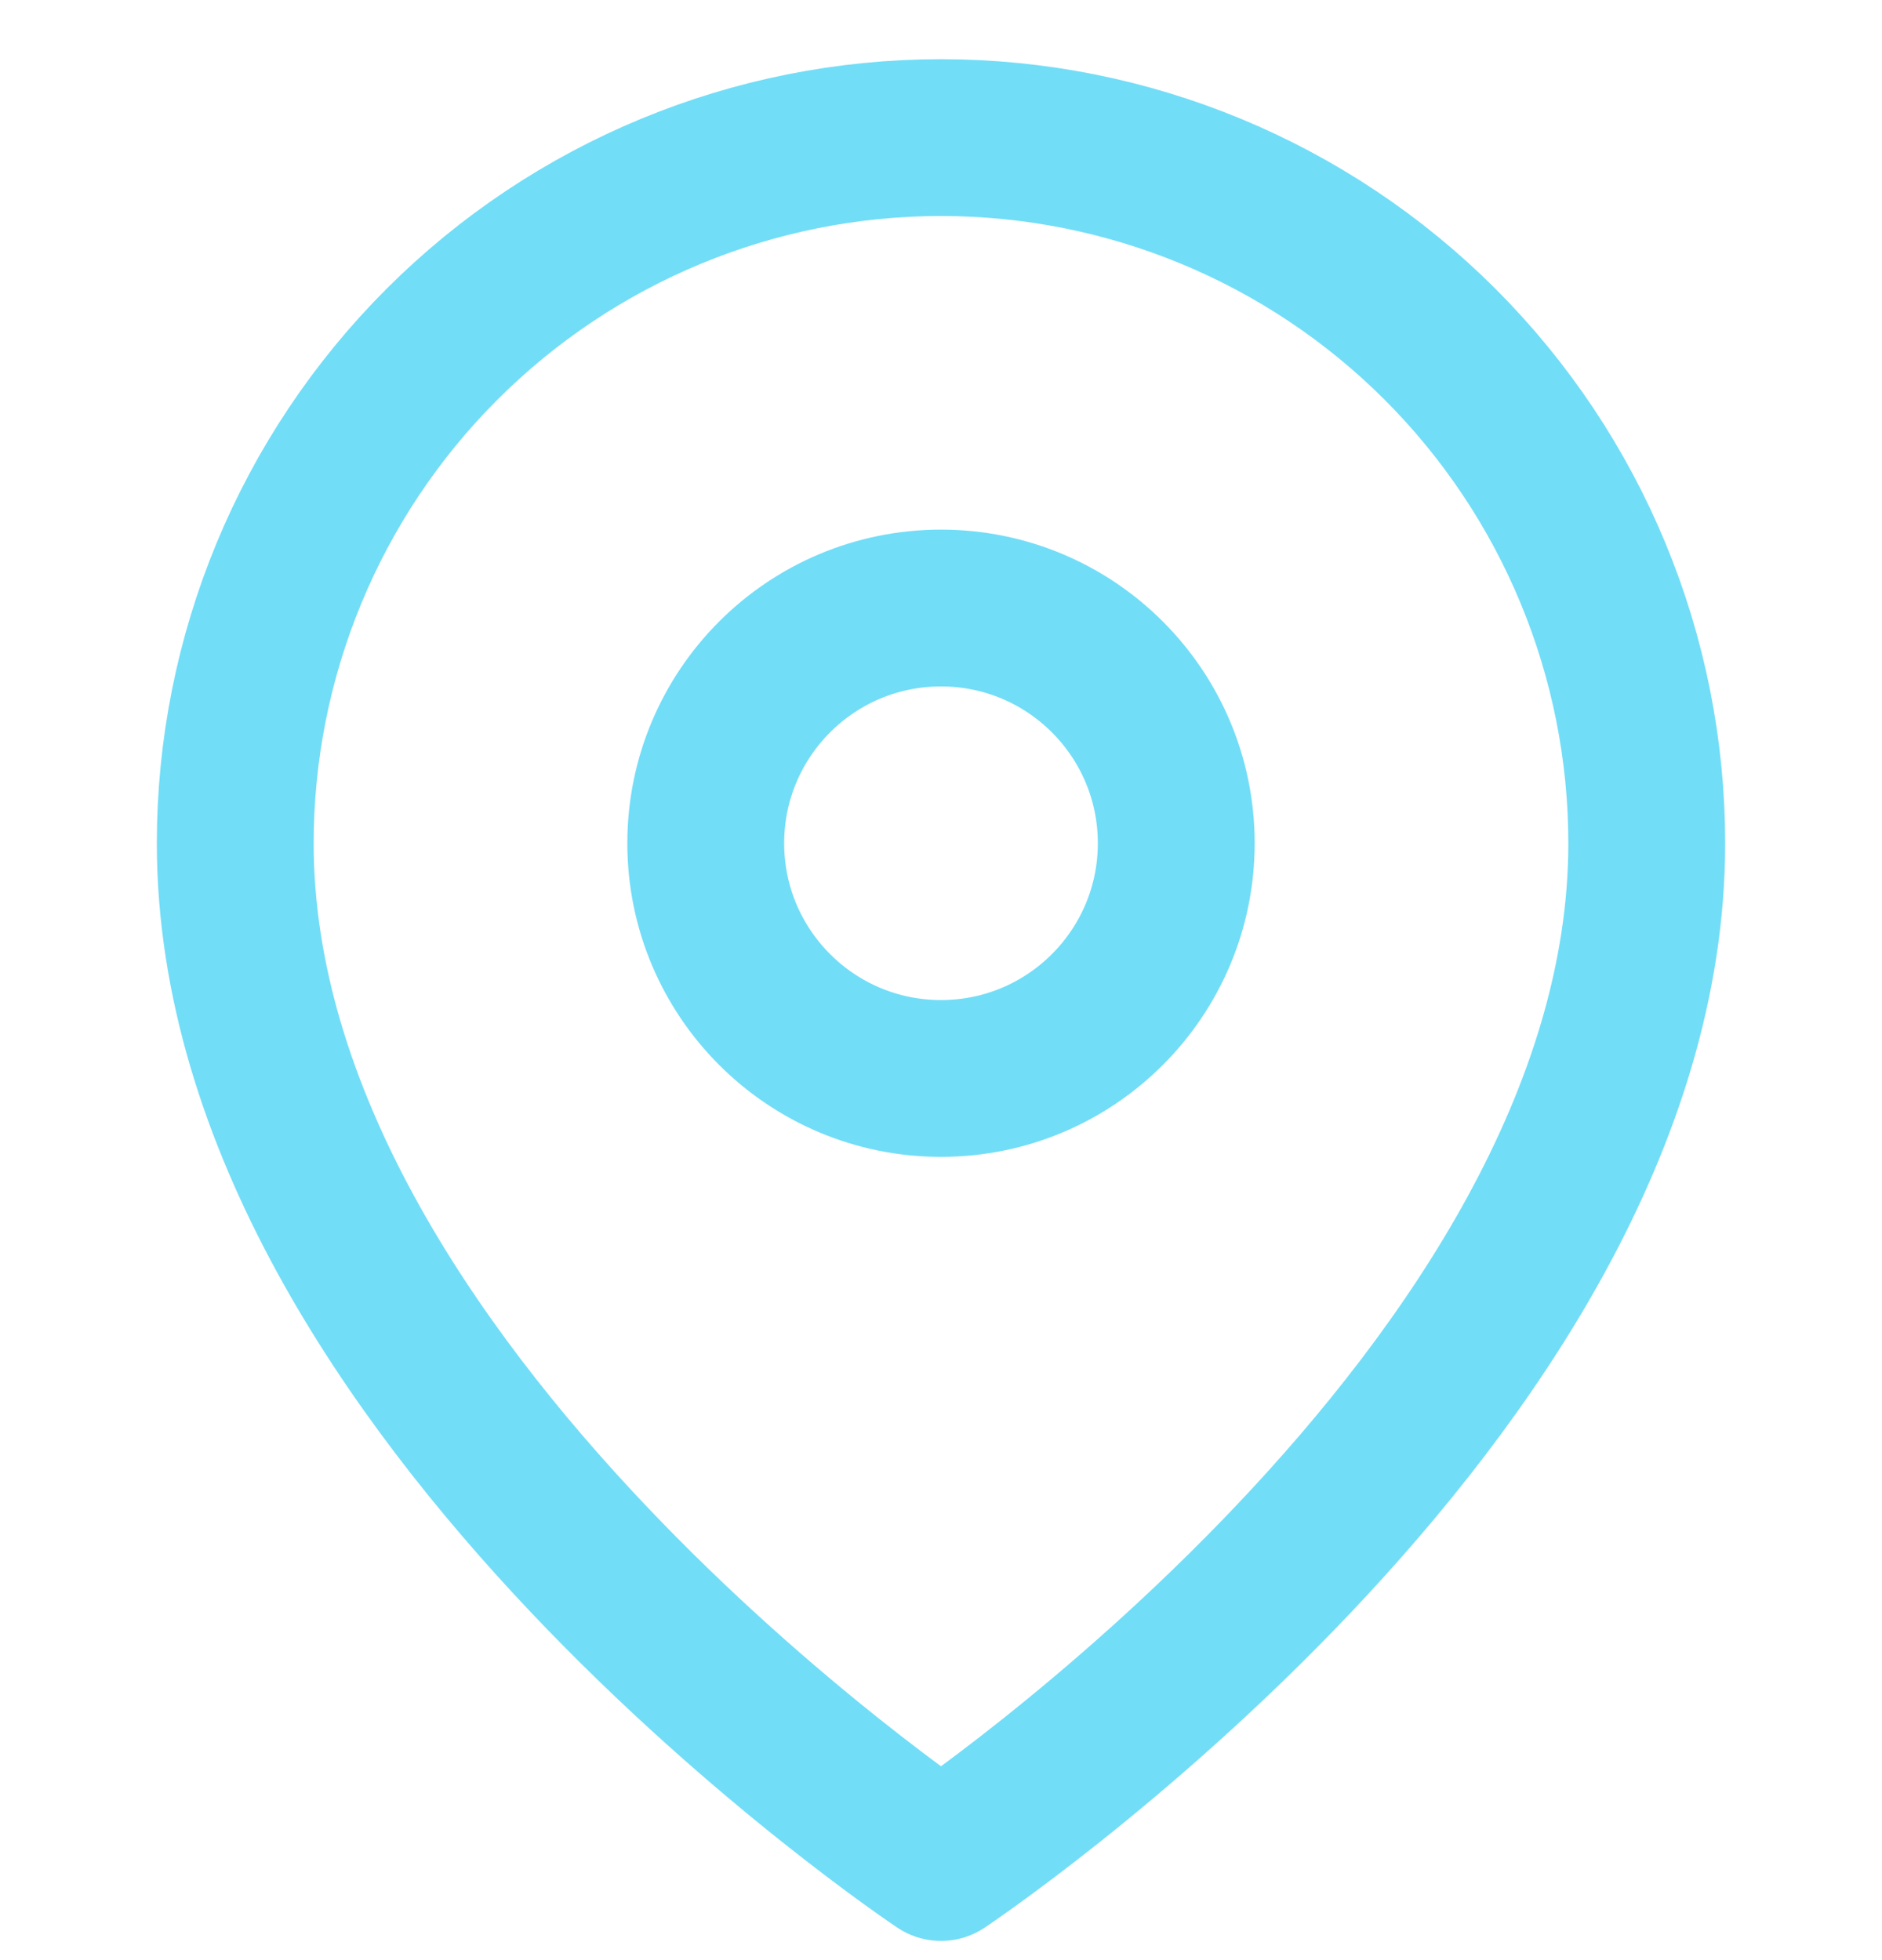<svg width="24" height="25" viewBox="0 0 24 25" fill="none" xmlns="http://www.w3.org/2000/svg">
<g clip-path="url(#clip0_12586_12056)">
<path d="M21 10.755C21 17.755 12 23.755 12 23.755C12 23.755 3 17.755 3 10.755C3 8.368 3.948 6.079 5.636 4.391C7.324 2.703 9.613 1.755 12 1.755C14.387 1.755 16.676 2.703 18.364 4.391C20.052 6.079 21 8.368 21 10.755Z" stroke="#72DDF7" stroke-width="2" stroke-linecap="round" stroke-linejoin="round"/>
<path d="M12 13.755C13.657 13.755 15 12.412 15 10.755C15 9.098 13.657 7.755 12 7.755C10.343 7.755 9 9.098 9 10.755C9 12.412 10.343 13.755 12 13.755Z" stroke="#72DDF7" stroke-width="2" stroke-linecap="round" stroke-linejoin="round"/>
</g>
<defs>
<clipPath id="clip0_12586_12056">
<rect width="24" height="24" fill="white" transform="translate(0 0.755)"/>
</clipPath>
</defs>
</svg>
